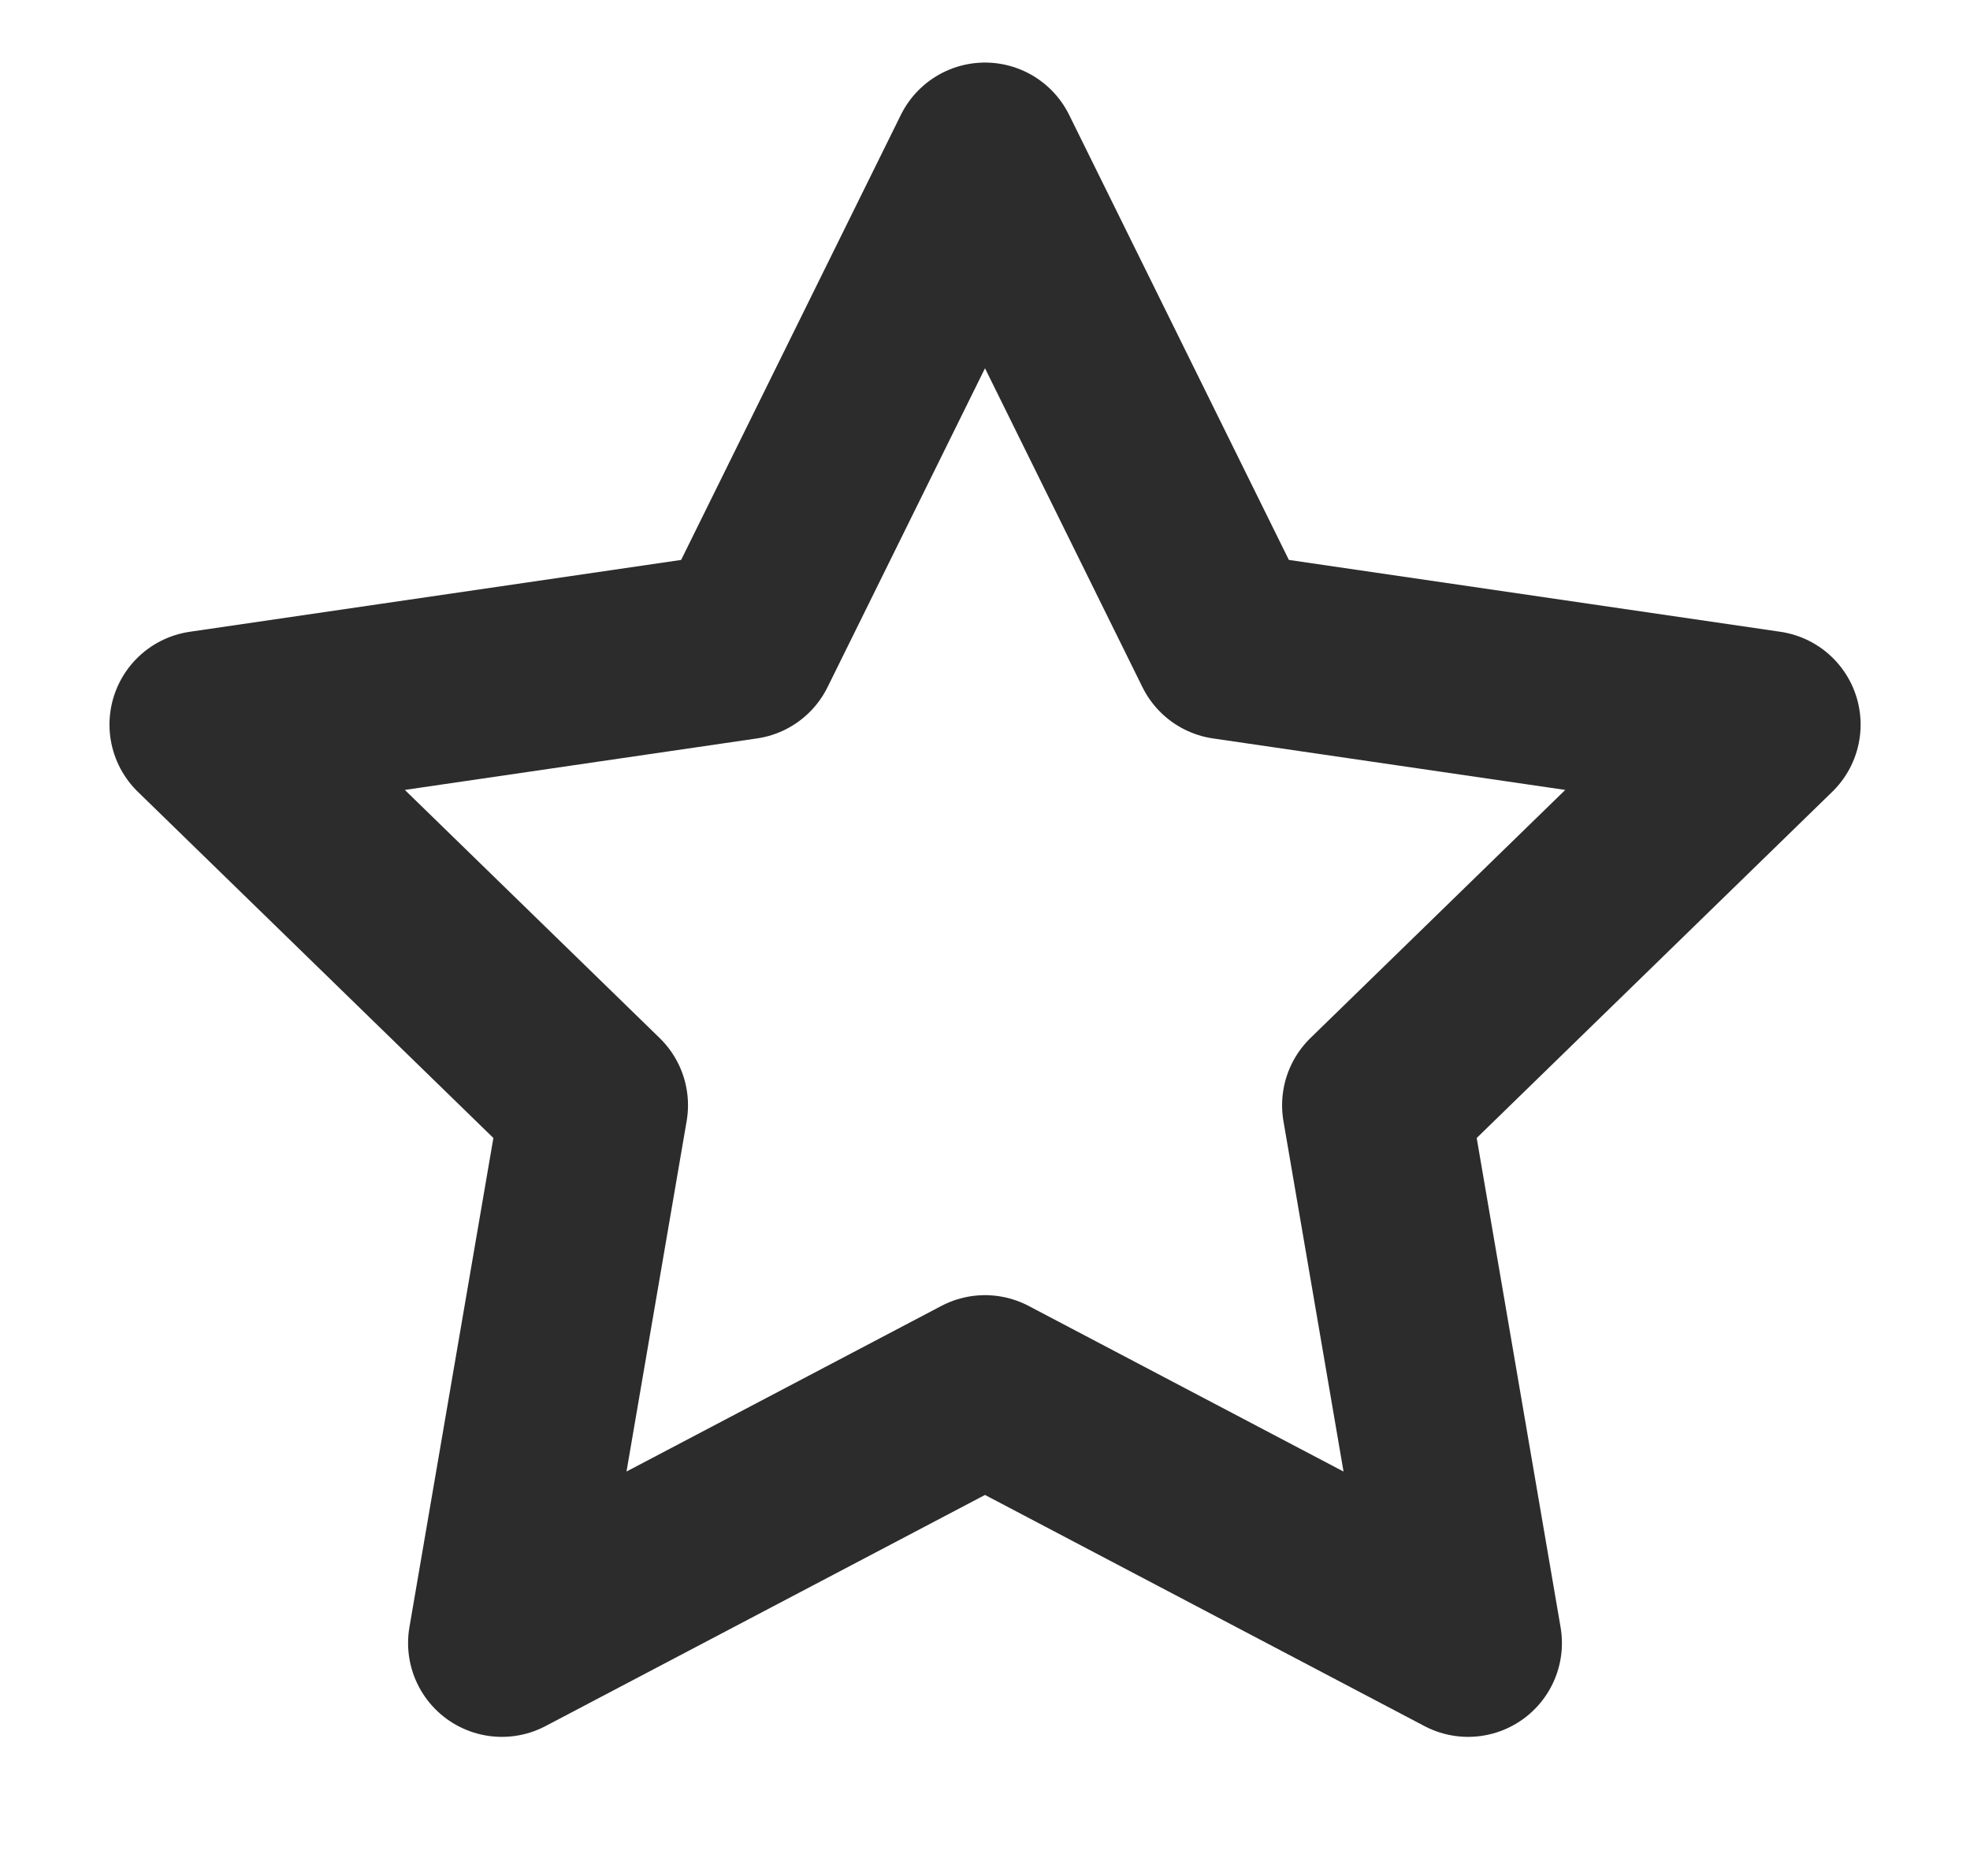 <svg width="21" height="20" viewBox="0 0 21 20" fill="none" xmlns="http://www.w3.org/2000/svg">
<path d="M10.5 1.667L13.075 6.883L18.834 7.725L14.667 11.783L15.65 17.517L10.5 14.808L5.35 17.517L6.334 11.783L2.167 7.725L7.925 6.883L10.5 1.667Z" stroke="#2C2C2C" stroke-width="2" stroke-linecap="round" stroke-linejoin="round"/>
</svg>
